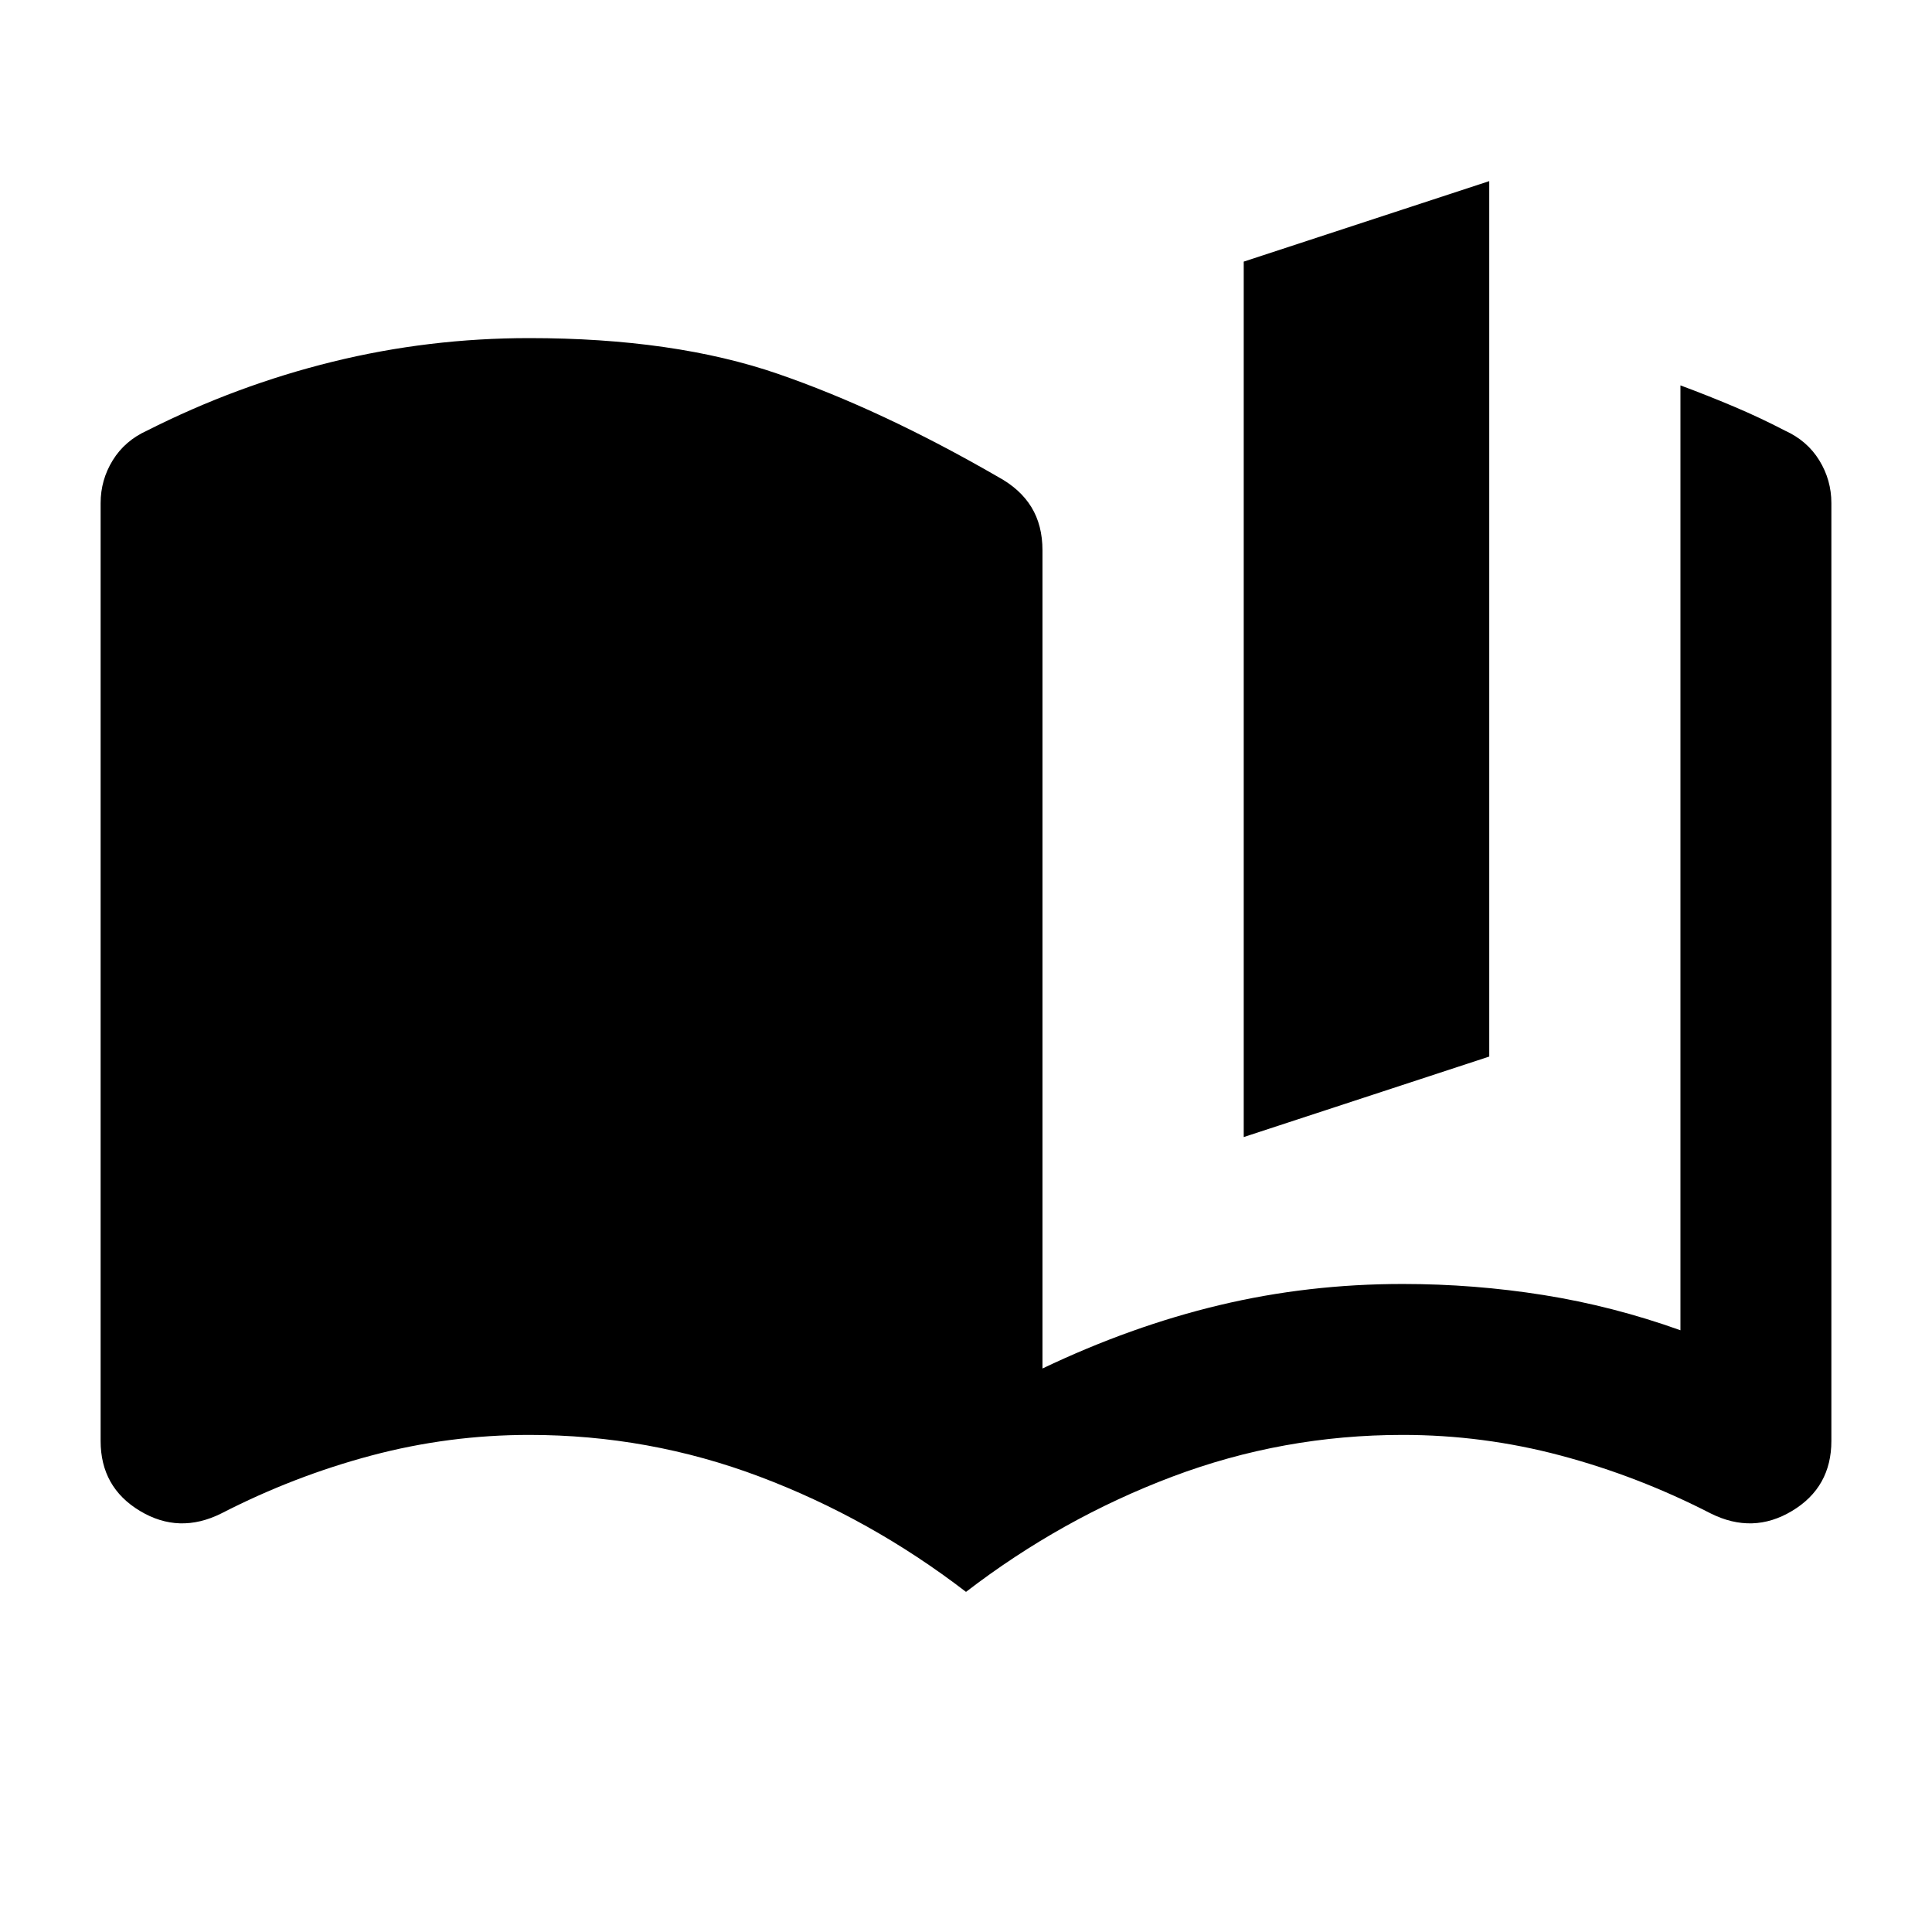 <svg xmlns="http://www.w3.org/2000/svg" height="24" viewBox="0 -960 960 960" width="24"><path d="M480-169q-47.5-36.5-102.5-57.25T263-247q-40 0-78.5 10.25T110-208q-21 10.5-40.5-1.25T50-244v-466q0-11.5 6-21.25T73-746q44.5-22.5 92.25-34.25T263-792q72 0 123.5 17.75T496-723q11 6 16.5 15t5.5 21.5V-280q44-21 88-31.5t91-10.5q35.5 0 70 5.5t68 17.5v-469.5q13.5 5 26.5 10.5t25.5 12q11 5 17 14.75t6 21.25v466q0 23-19.5 34.75T850-208q-36-18.5-74.5-28.75T697-247q-59.5 0-114.5 20.75T480-169Zm138-226v-435l122-40v435l-122 40Z"/></svg>